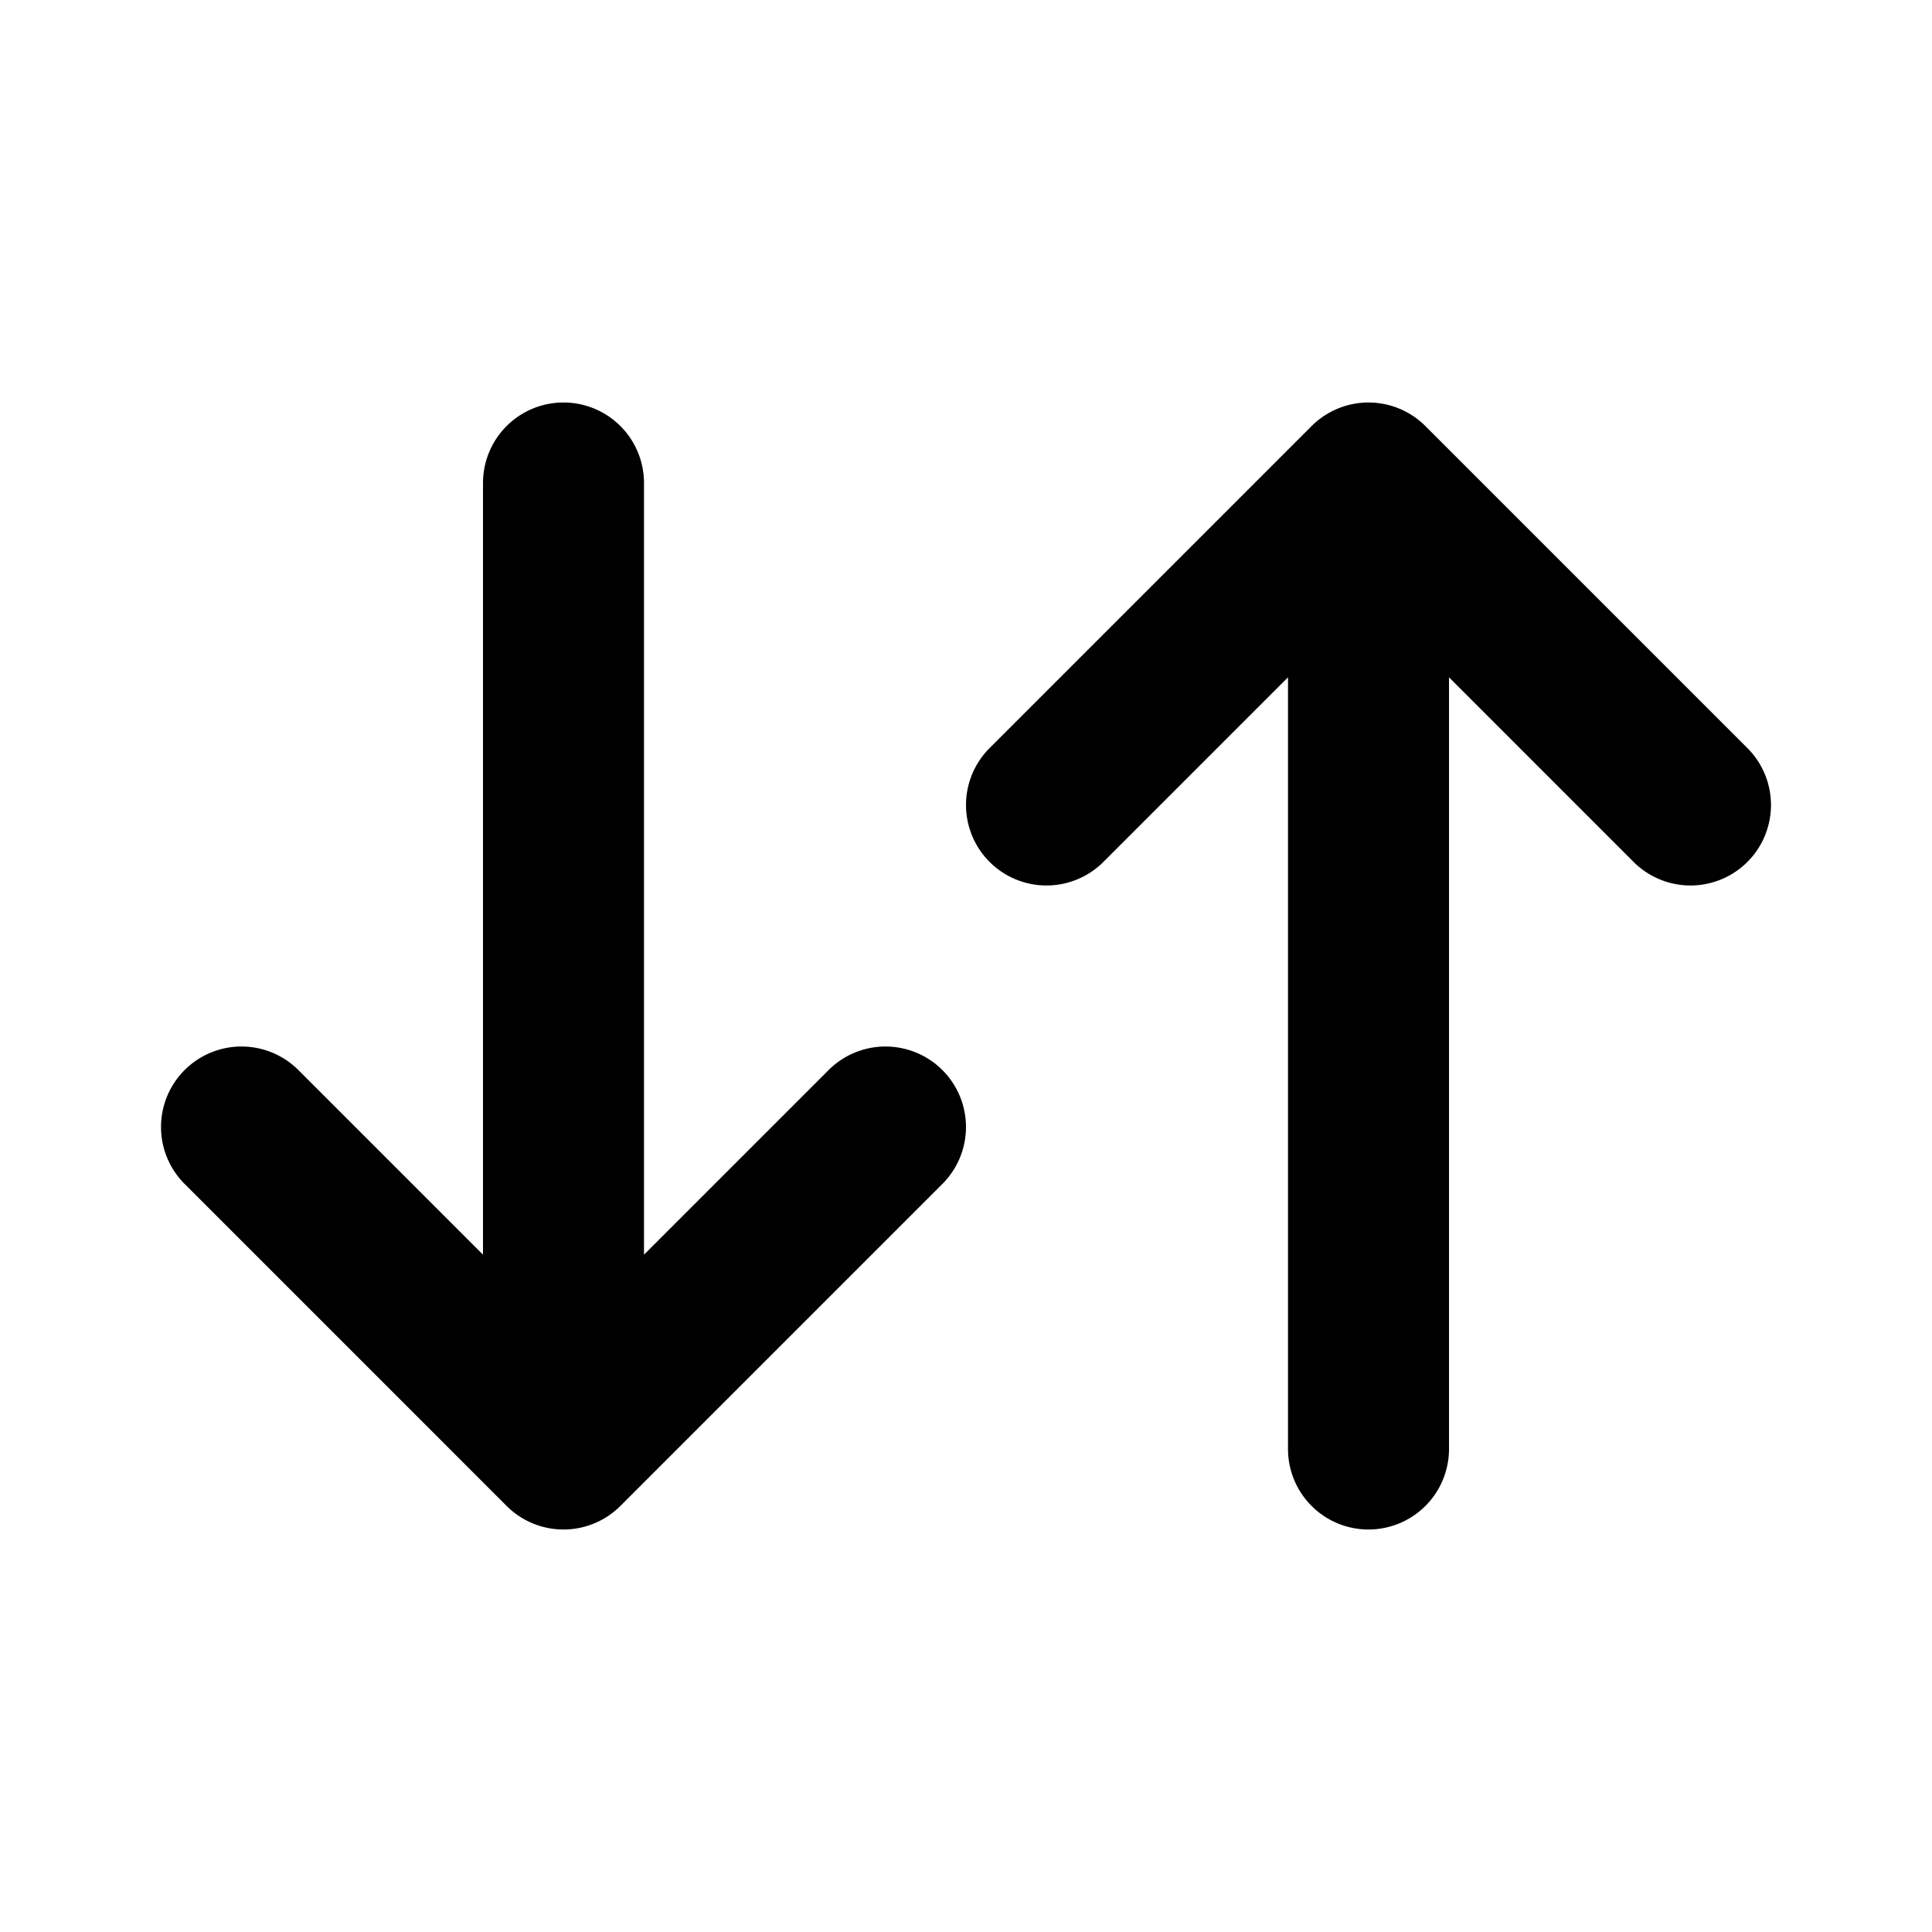 <svg xmlns="http://www.w3.org/2000/svg" xml:space="preserve" width="24" height="24" viewBox="0 0 24 24"><path d="M7 5a1 1 0 0 0-1 1v9.586l-2.293-2.293a1 1 0 0 0-1.414 0 1 1 0 0 0 0 1.414l4 4A1 1 0 0 0 7 19a1 1 0 0 0 .707-.293l4-4a1 1 0 0 0 0-1.414 1 1 0 0 0-1.414 0L8 15.586V6a1 1 0 0 0-1-1zm10 0a1 1 0 0 0-.707.293l-4 4a1 1 0 0 0 0 1.414 1 1 0 0 0 1.414 0L16 8.414V18a1 1 0 0 0 1 1 1 1 0 0 0 1-1V8.414l2.293 2.293a1 1 0 0 0 1.414 0 1 1 0 0 0 0-1.414l-4-4A1 1 0 0 0 17 5Z"/></svg>